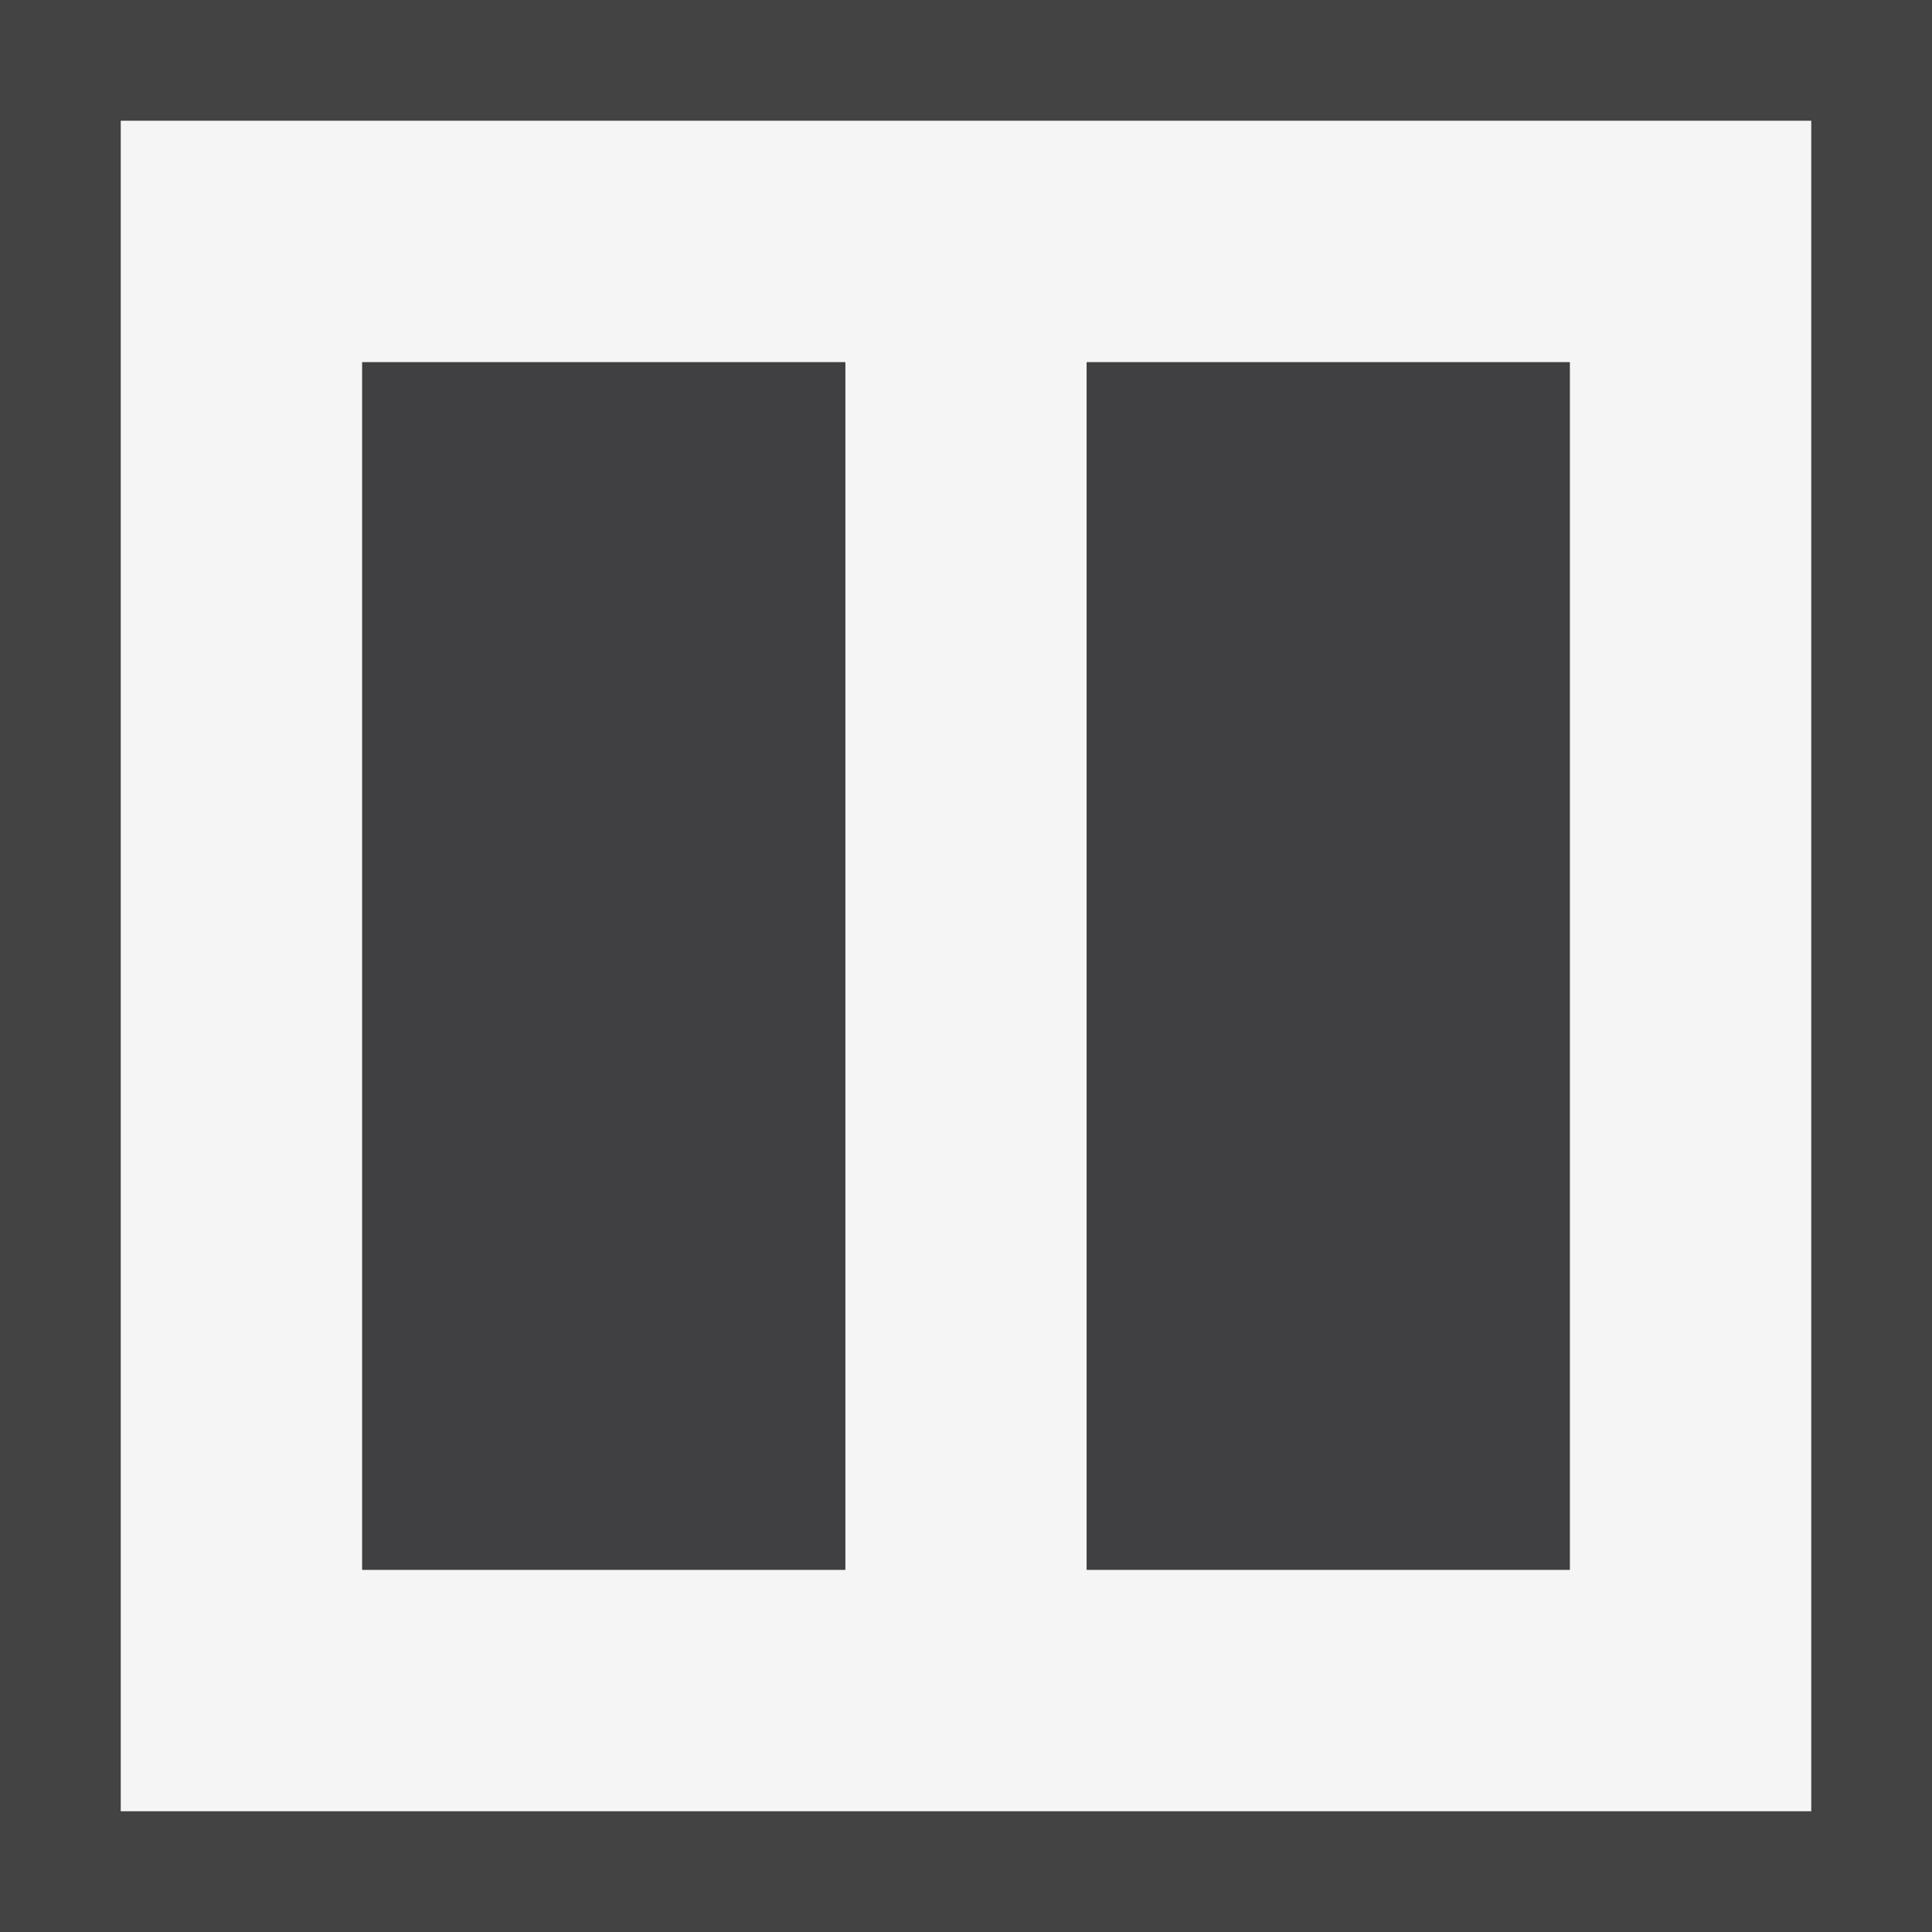 <svg xmlns="http://www.w3.org/2000/svg" width="16" height="16"><style type="text/css">.icon-canvas-transparent{opacity:0;fill:#434343;} .icon-vs-out{fill:#434343;} .icon-vs-bg{fill:#f5f5f5;} .icon-vs-fg{fill:#403F41;}</style><path id="XMLID_4_" class="icon-canvas-transparent" d="M16 16h-16v-16h16v16z"/><path id="XMLID_1_" class="icon-vs-out" d="M16 16h-16v-16h16v16z"/><path class="icon-vs-bg" d="M1 1v14h14v-14h-14zm6 12h-4v-10h4v10zm6 0h-4v-10h4v10z" id="iconBg"/><path class="icon-vs-fg" d="M7 13h-4v-10h4v10zm6-10h-4v10h4v-10z" id="iconFg"/></svg>